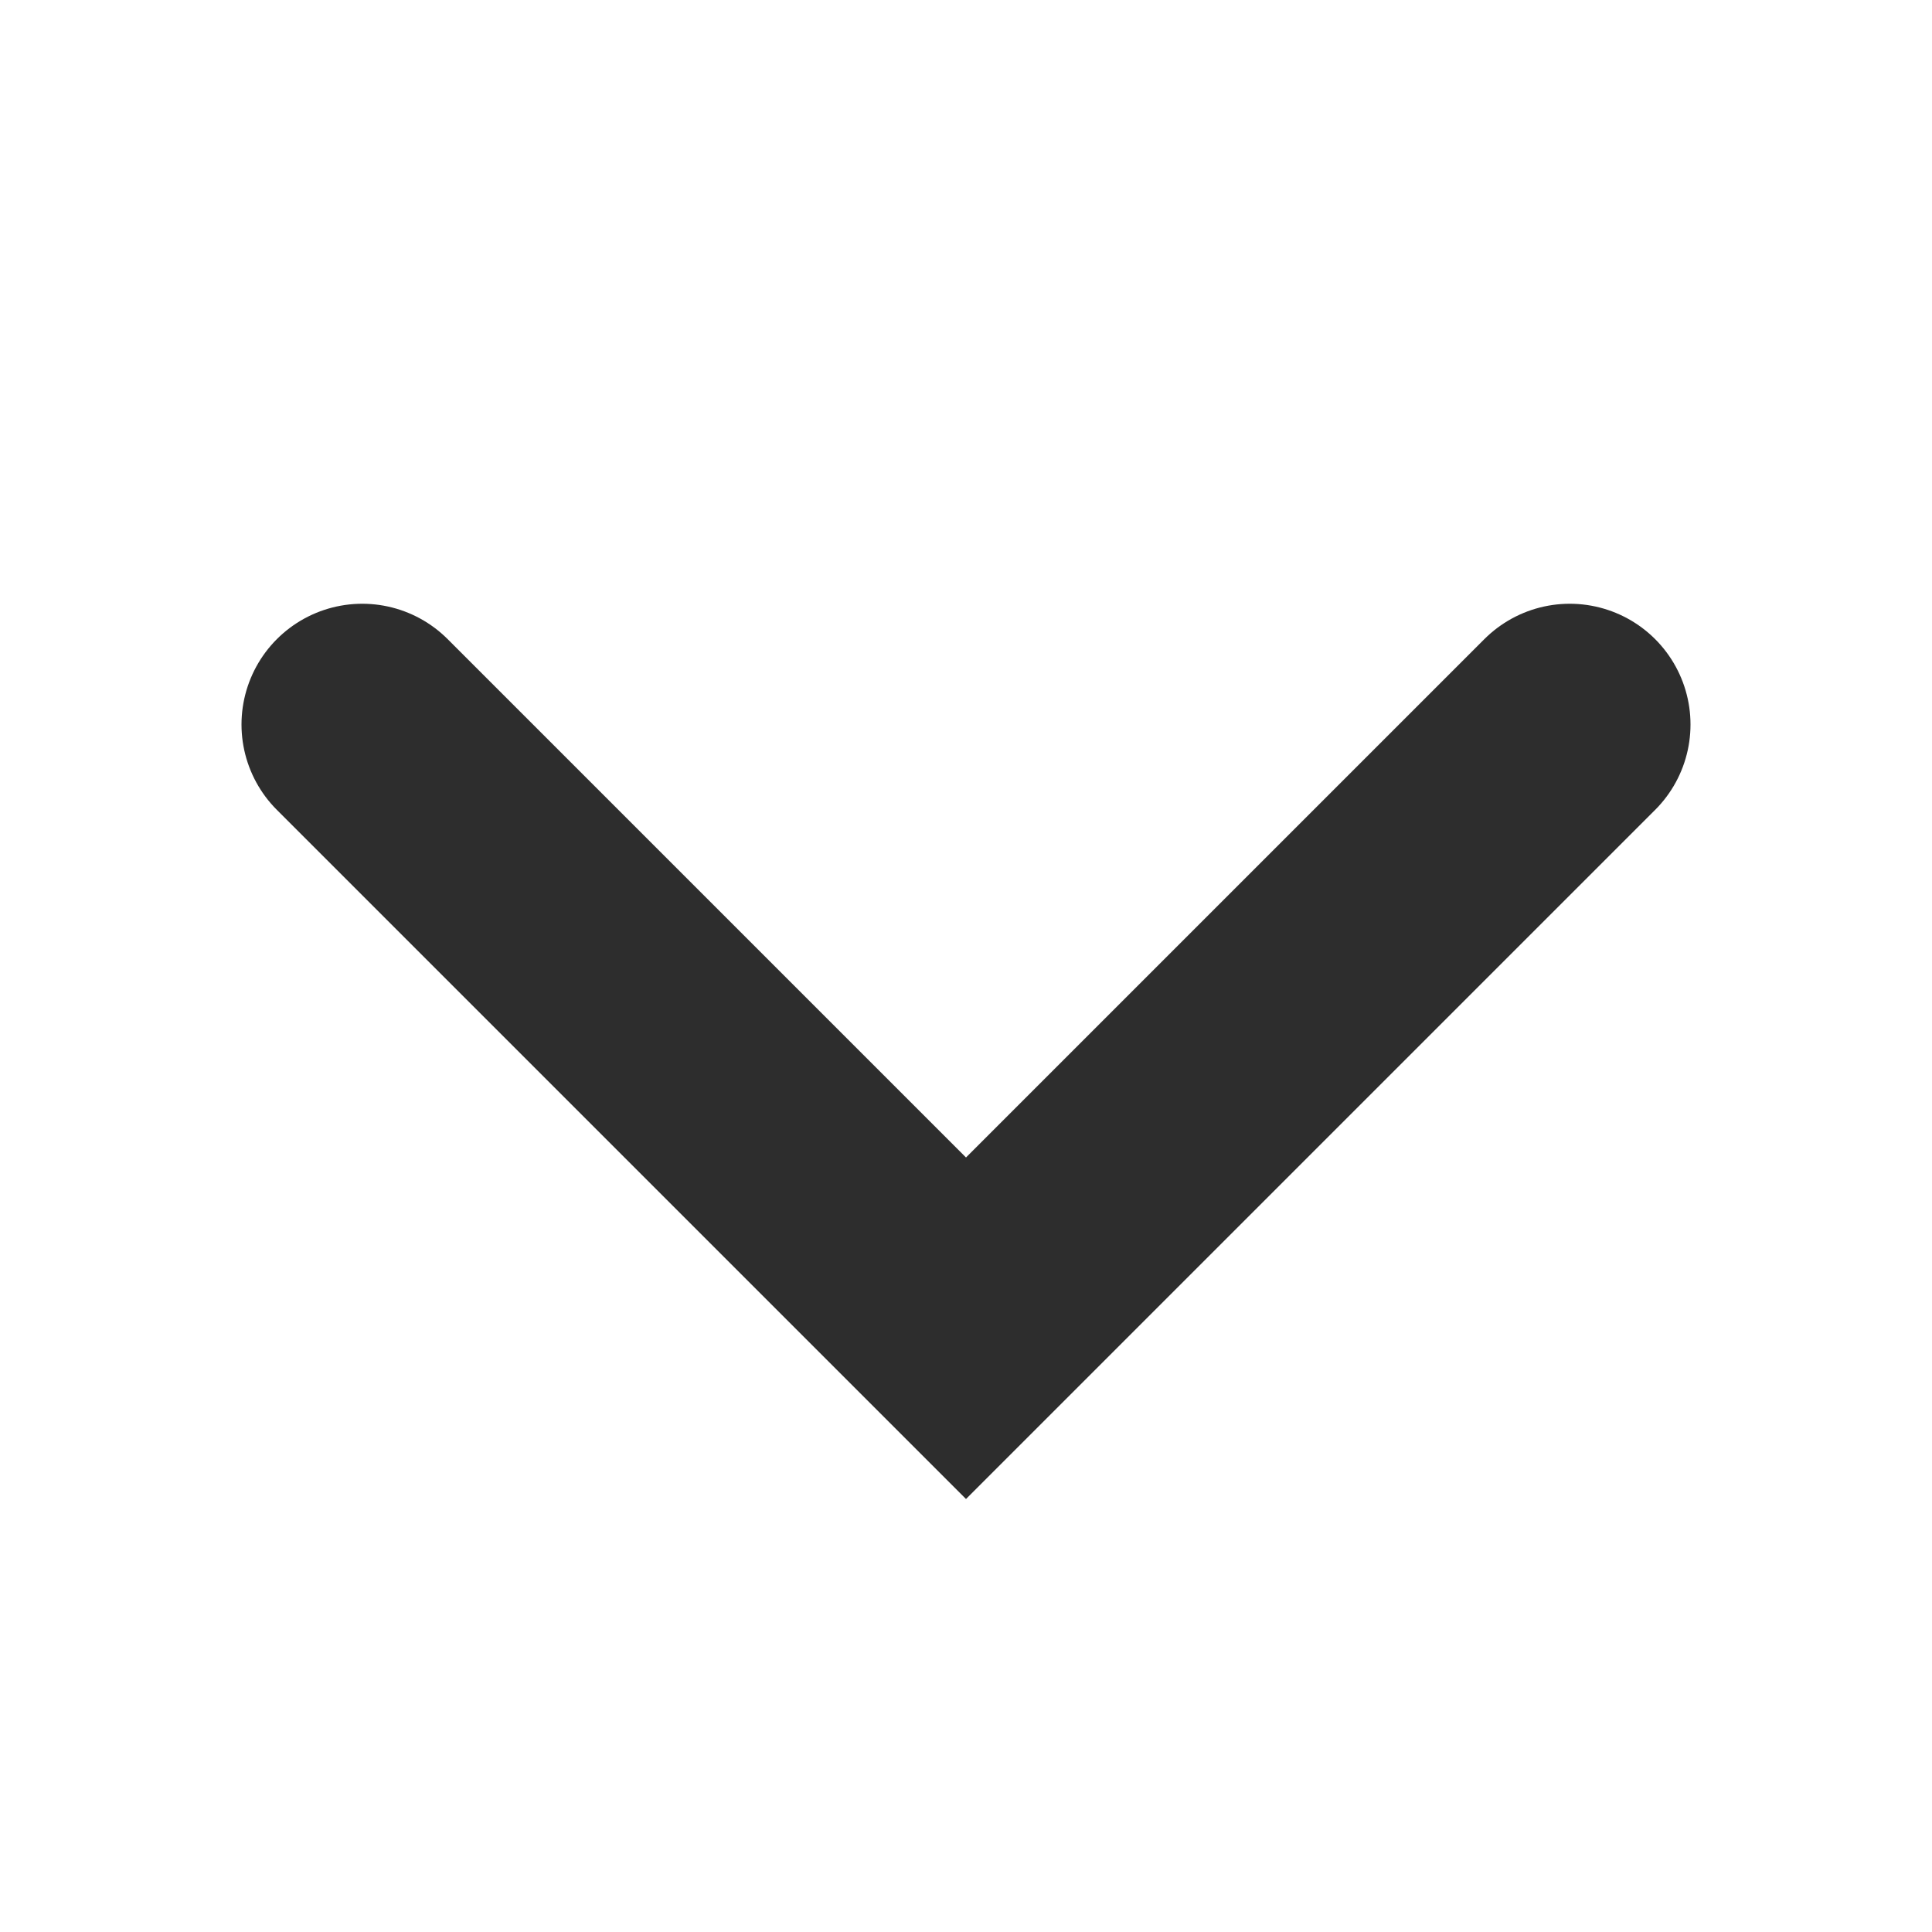 <svg id="icon_Selectbox_Arrow_Down" data-name="icon / Selectbox / Arrow_Down" xmlns="http://www.w3.org/2000/svg" width="16" height="16" viewBox="0 0 16 16">
  <rect id="사각형_766" data-name="사각형 766" width="16" height="16" fill="#f0f" opacity="0"/>
  <path id="패스_5501" data-name="패스 5501" d="M69.041,21.456l5,5,5-5" transform="translate(-66.041 -15.456)" fill="none" stroke="#2d2d2d" stroke-linecap="round" stroke-miterlimit="10" stroke-width="2"/>
</svg>
